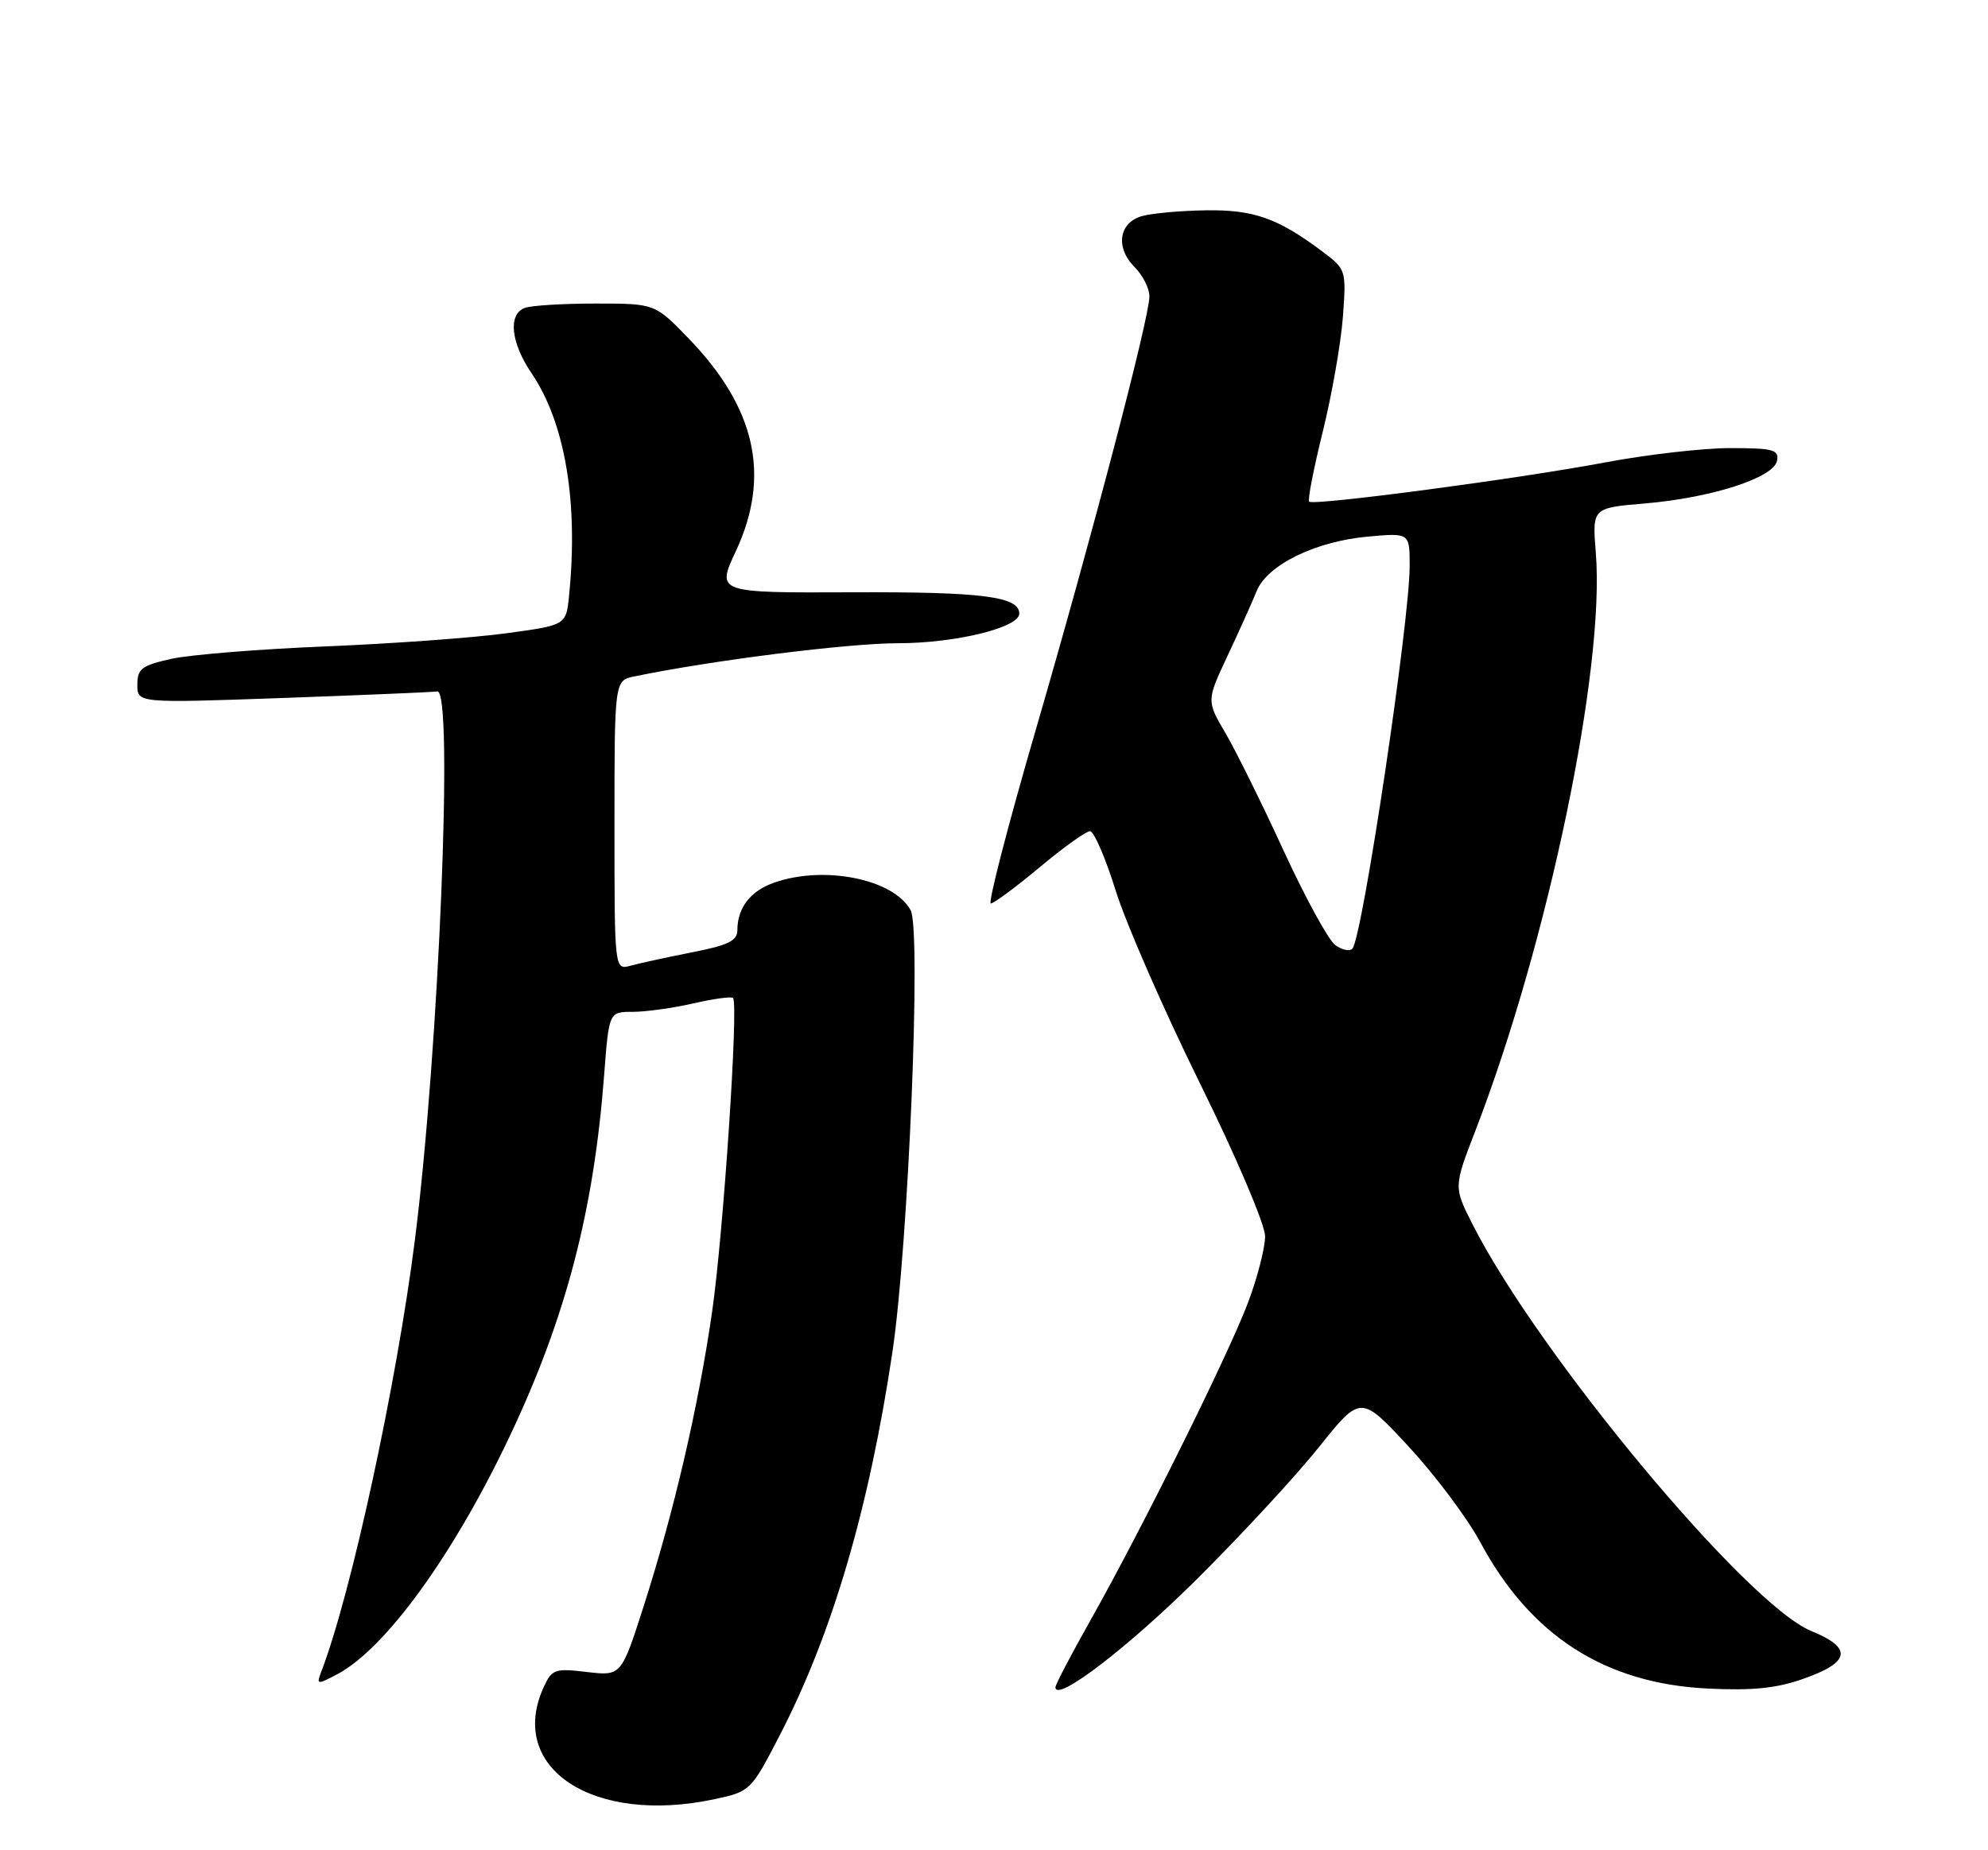 <?xml version="1.0" encoding="UTF-8" standalone="no"?>
<!DOCTYPE svg PUBLIC "-//W3C//DTD SVG 1.1//EN" "http://www.w3.org/Graphics/SVG/1.1/DTD/svg11.dtd" >
<svg xmlns="http://www.w3.org/2000/svg" xmlns:xlink="http://www.w3.org/1999/xlink" version="1.1" viewBox="0 0 275 256">
 <g >
 <path fill="currentColor"
d=" M 98.87 248.93 C 103.78 247.88 103.90 247.76 107.82 240.18 C 115.10 226.13 120.22 208.72 123.46 187.00 C 125.66 172.19 127.46 128.72 125.97 125.95 C 123.67 121.65 114.06 119.69 107.13 122.11 C 103.81 123.26 102.00 125.60 102.00 128.71 C 102.00 130.16 100.71 130.80 95.75 131.76 C 92.31 132.44 88.49 133.27 87.25 133.61 C 85.00 134.23 85.00 134.23 85.00 114.20 C 85.00 94.16 85.00 94.16 87.75 93.59 C 98.41 91.38 117.31 89.00 124.20 89.00 C 132.15 89.00 141.00 86.84 141.00 84.90 C 141.00 82.54 135.89 81.88 118.00 81.95 C 99.10 82.03 99.10 82.03 101.79 76.26 C 106.66 65.82 104.55 56.40 95.18 46.75 C 90.58 42.00 90.58 42.00 82.37 42.00 C 77.86 42.00 73.45 42.27 72.58 42.61 C 70.25 43.50 70.66 47.40 73.52 51.63 C 78.19 58.50 80.03 69.51 78.71 82.50 C 78.30 86.50 78.30 86.50 69.90 87.64 C 65.28 88.26 54.08 89.07 45.00 89.44 C 35.92 89.81 26.36 90.58 23.75 91.15 C 19.60 92.07 19.00 92.52 19.00 94.74 C 19.00 97.29 19.00 97.29 39.24 96.57 C 50.37 96.17 59.93 95.76 60.49 95.67 C 62.76 95.29 60.73 145.18 57.40 171.50 C 54.87 191.51 48.55 220.67 44.42 231.35 C 43.75 233.09 43.88 233.11 46.60 231.68 C 53.30 228.17 62.76 215.12 70.54 198.66 C 78.29 182.27 82.14 167.54 83.57 148.75 C 84.24 140.00 84.24 140.00 87.54 140.00 C 89.36 140.00 93.13 139.47 95.92 138.83 C 98.71 138.19 101.17 137.85 101.40 138.08 C 102.19 138.90 100.05 170.90 98.49 181.62 C 96.58 194.75 93.24 209.13 89.05 222.20 C 85.94 231.90 85.94 231.90 81.18 231.34 C 76.76 230.81 76.34 230.96 75.21 233.43 C 70.09 244.67 82.10 252.53 98.87 248.93 Z  M 165.56 218.50 C 171.65 212.45 179.24 204.24 182.43 200.25 C 188.23 193.00 188.23 193.00 194.86 200.15 C 198.51 204.09 202.96 210.03 204.76 213.37 C 211.71 226.31 221.96 232.92 236.19 233.63 C 242.43 233.94 245.74 233.60 249.50 232.27 C 255.99 229.97 256.30 228.02 250.53 225.66 C 241.63 222.01 212.79 187.36 203.68 169.37 C 201.08 164.23 201.08 164.23 204.12 156.37 C 214.15 130.36 222.04 92.49 220.75 76.51 C 220.25 70.27 220.25 70.27 227.54 69.66 C 236.79 68.87 245.38 66.10 245.82 63.75 C 246.11 62.22 245.28 62.00 239.32 62.00 C 235.57 62.00 227.78 62.90 222.00 63.99 C 210.07 66.24 181.71 70.00 181.09 69.41 C 180.87 69.19 181.71 64.85 182.97 59.76 C 184.23 54.67 185.48 47.53 185.76 43.90 C 186.24 37.34 186.22 37.27 182.87 34.76 C 176.74 30.17 173.41 29.00 166.80 29.10 C 163.33 29.15 159.38 29.51 158.00 29.89 C 154.77 30.78 154.25 34.25 156.94 36.94 C 158.07 38.07 159.00 39.90 159.00 41.00 C 159.00 43.95 151.09 74.12 143.20 101.25 C 139.40 114.31 136.64 125.00 137.06 125.00 C 137.48 125.00 140.52 122.75 143.81 120.00 C 147.10 117.25 150.24 115.00 150.78 115.00 C 151.32 115.00 152.93 118.71 154.34 123.25 C 155.76 127.79 160.99 139.75 165.96 149.83 C 171.05 160.15 175.00 169.43 175.00 171.06 C 175.00 172.65 173.94 176.78 172.64 180.23 C 169.91 187.46 157.99 211.50 150.87 224.14 C 148.19 228.89 146.00 233.08 146.00 233.45 C 146.00 235.64 156.02 227.98 165.56 218.50 Z  M 184.69 130.75 C 183.76 130.06 180.56 124.21 177.58 117.74 C 174.61 111.27 170.99 103.95 169.54 101.47 C 166.89 96.96 166.89 96.96 169.81 90.73 C 171.42 87.30 173.23 83.28 173.83 81.79 C 175.29 78.17 181.93 74.91 189.18 74.25 C 195.00 73.72 195.00 73.72 195.00 78.29 C 195.00 86.01 188.46 129.73 187.08 131.25 C 186.70 131.67 185.63 131.44 184.69 130.75 Z "/>
</g>
</svg>